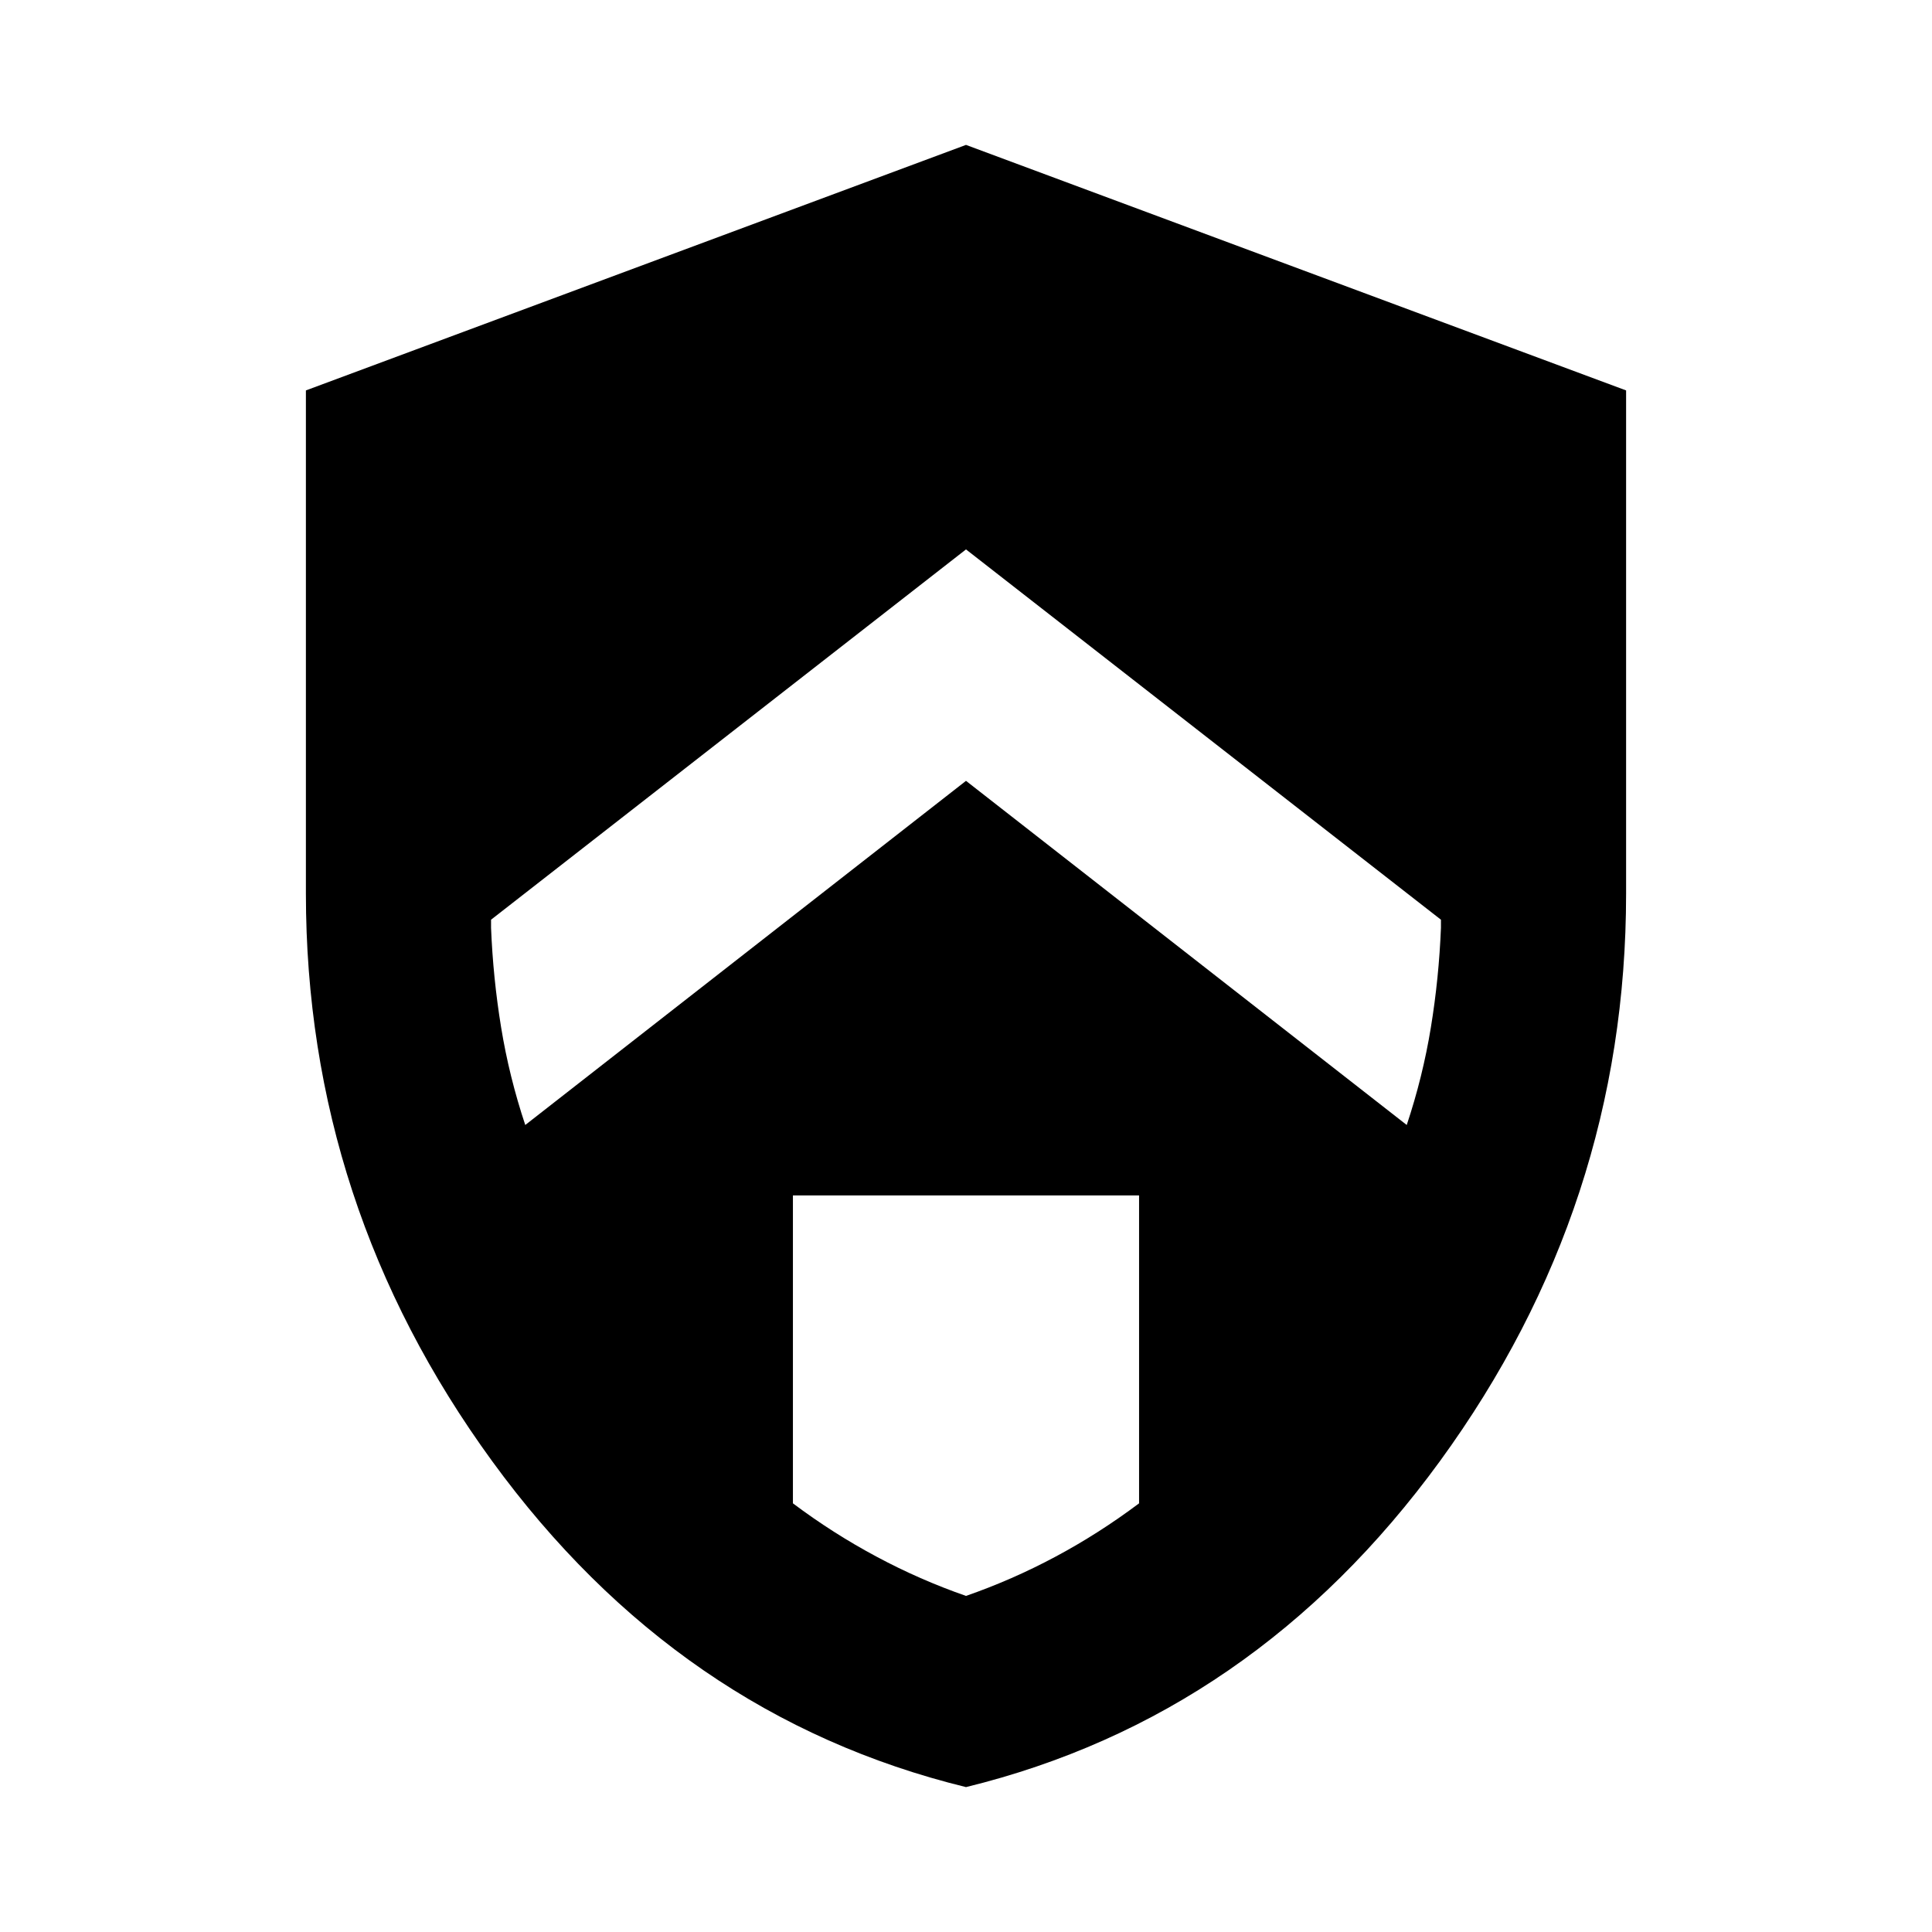 <svg xmlns="http://www.w3.org/2000/svg" height="24" width="24"><path d="m12 9.7 5.475 4.275q.2-.6.3-1.213.1-.612.125-1.237v-.1l-5.9-4.6-5.9 4.6v.1q.025.625.125 1.237.1.613.3 1.213Zm0 10.125q.575-.2 1.113-.488.537-.287 1.037-.662V14.85h-4.3v3.825q.5.375 1.038.662.537.288 1.112.488Zm0 2.375q-3.575-.875-5.887-4.05Q3.8 14.975 3.8 11.1V4.85L12 1.8l8.2 3.05v6.25q0 3.875-2.312 7.05Q15.575 21.325 12 22.2Z"/></svg>